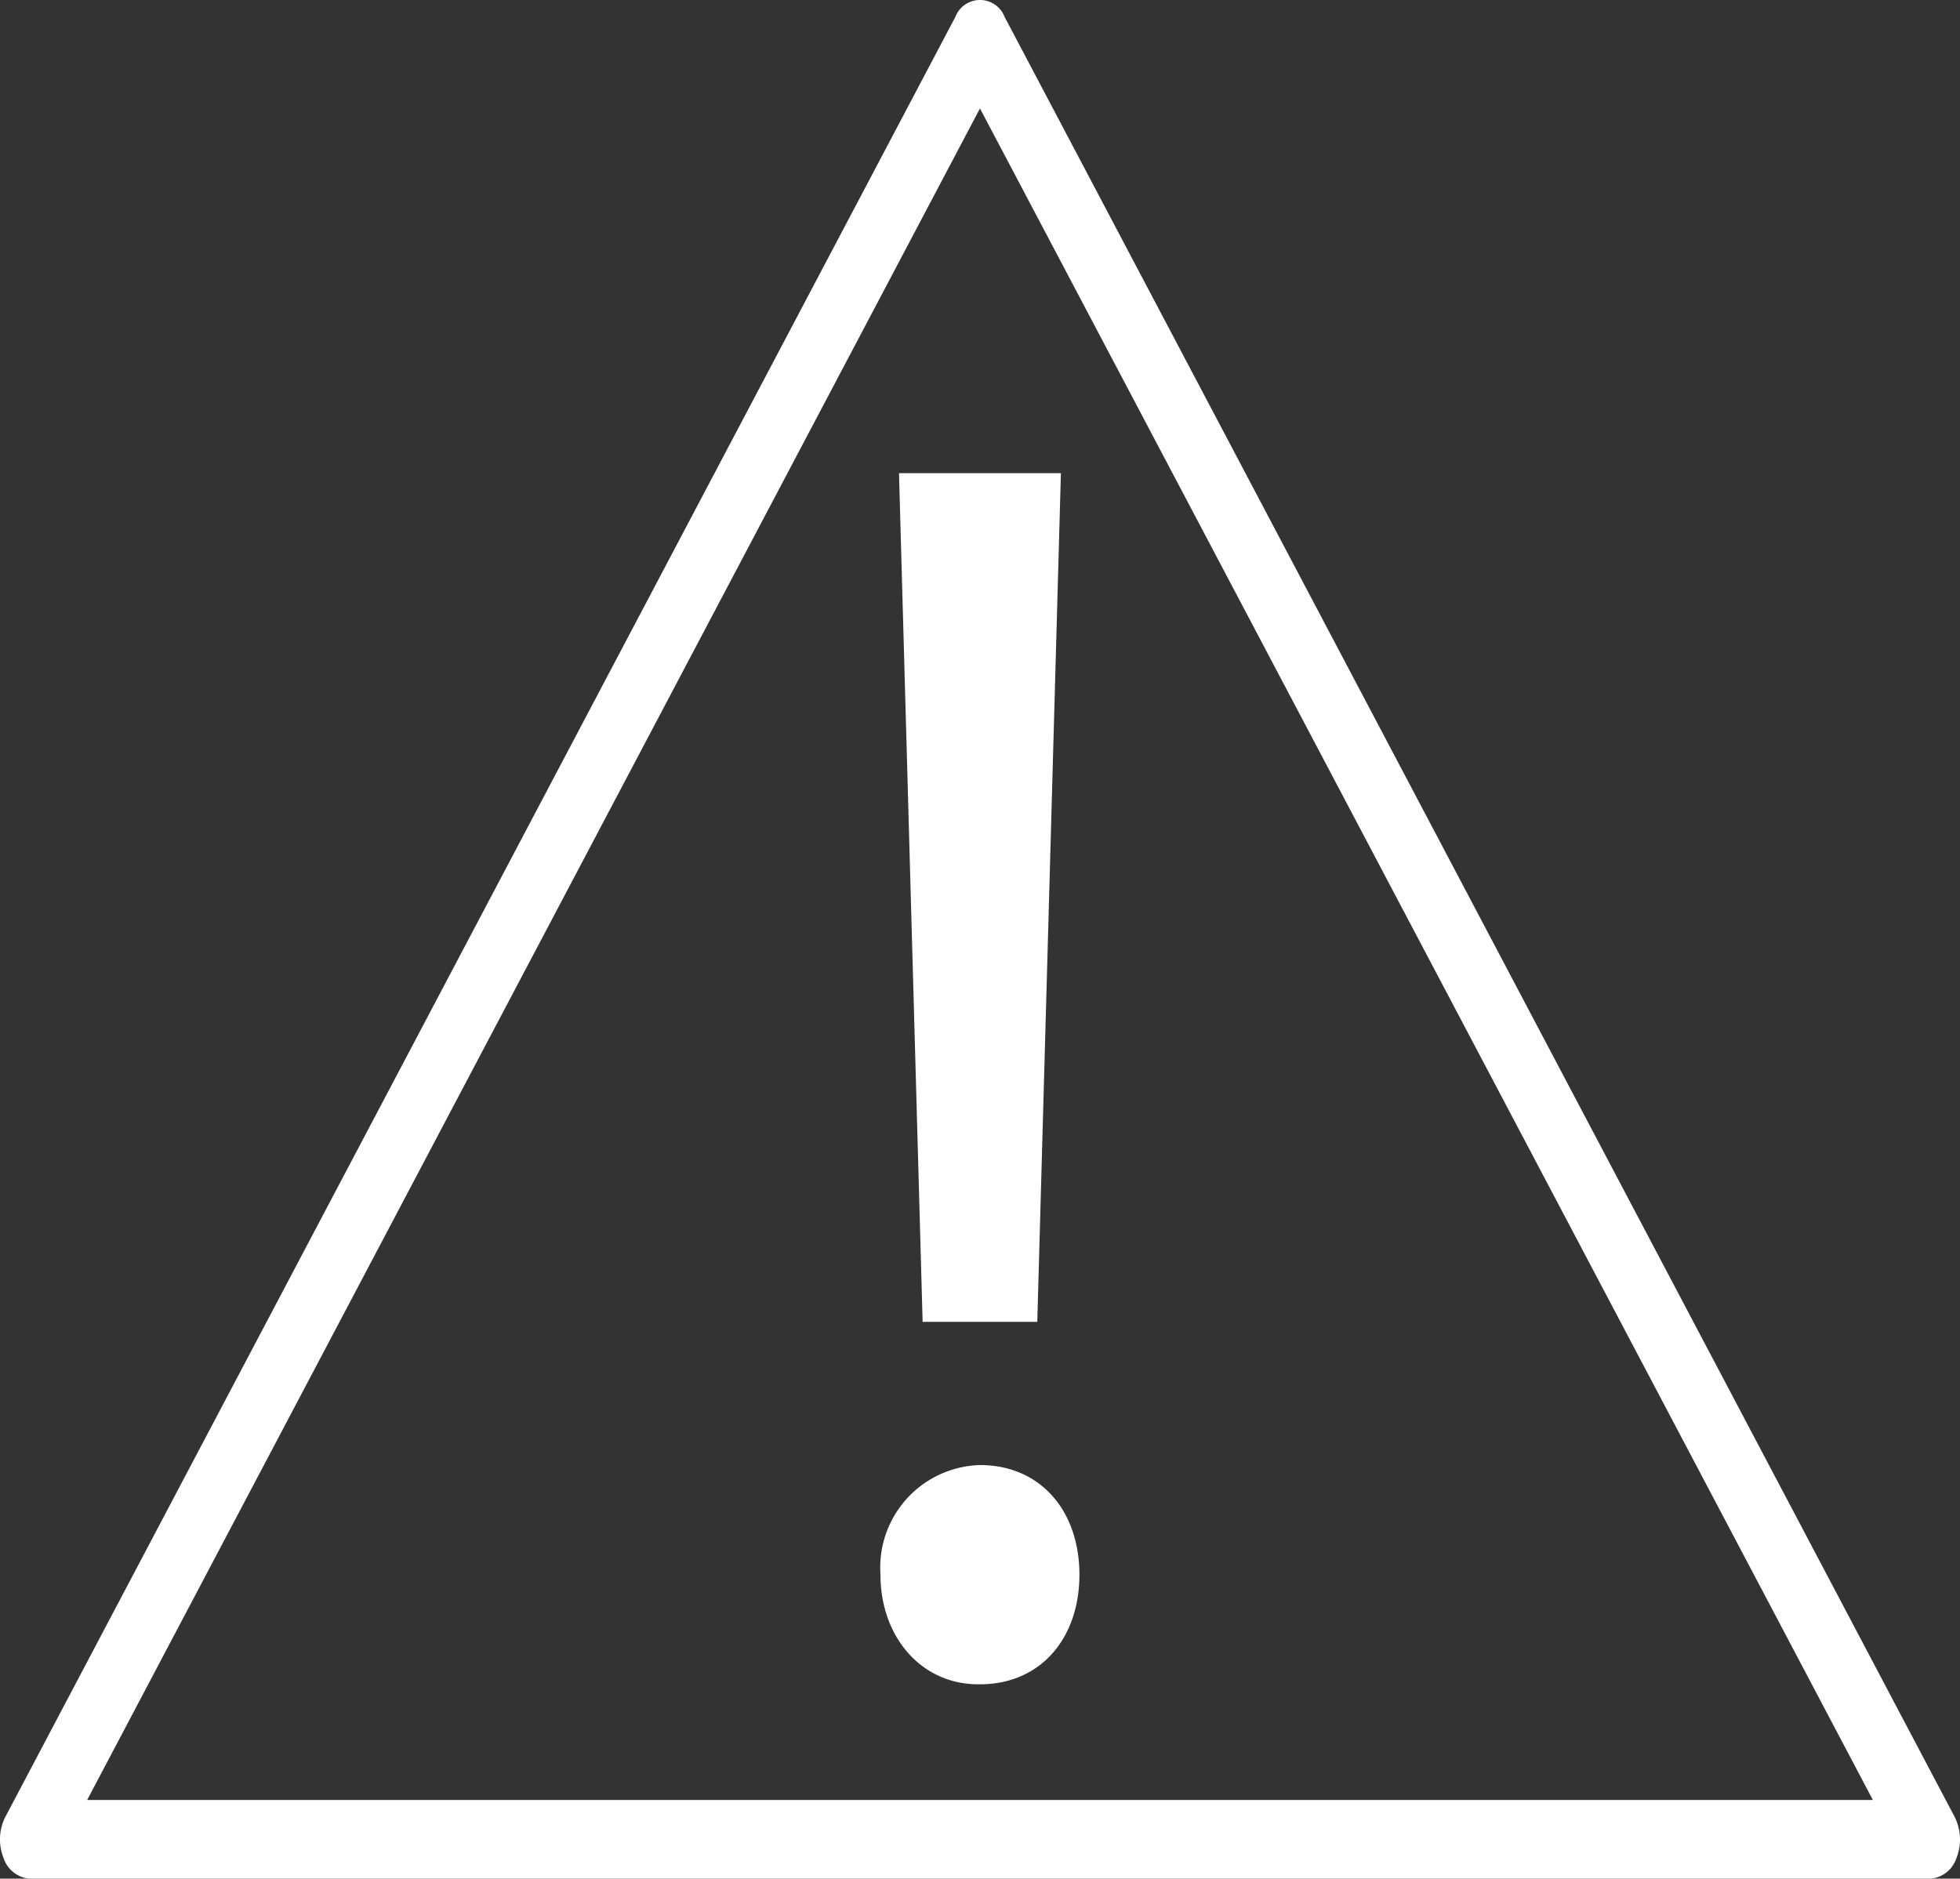 <svg id="Grupo_159243" data-name="Grupo 159243" xmlns="http://www.w3.org/2000/svg" width="86.475" height="82.897" viewBox="0 0 86.475 82.897">
  <rect x="0" y="0" width="86.475" height="82.897" fill="#333333" stroke="none"/>
  <path id="Trazado_601501" data-name="Trazado 601501" d="M1017.27,82.9H933.44a1.329,1.329,0,0,1-1.171-.931,2.2,2.2,0,0,1,.086-1.8L974.268.747a1.164,1.164,0,0,1,2.174,0l41.914,79.423a2.213,2.213,0,0,1,.086,1.8,1.327,1.327,0,0,1-1.171.931Zm-81.3-3.474h78.779L975.354,4.785,935.965,79.423Z" transform="translate(-932.118)" fill="#fff"/>
  <path id="Trazado_601502" data-name="Trazado 601502" d="M1135.475,160.422c-2.529,0-4.315-2.106-4.315-4.838a4.525,4.525,0,0,1,4.389-4.836c2.678,0,4.389,2.028,4.389,4.836s-1.712,4.838-4.389,4.838Zm-2.455-15.994-1.042-37.449h7.143l-1.042,37.449Z" transform="translate(-1092.314 -86.101)" fill="#fff"/>
</svg>
